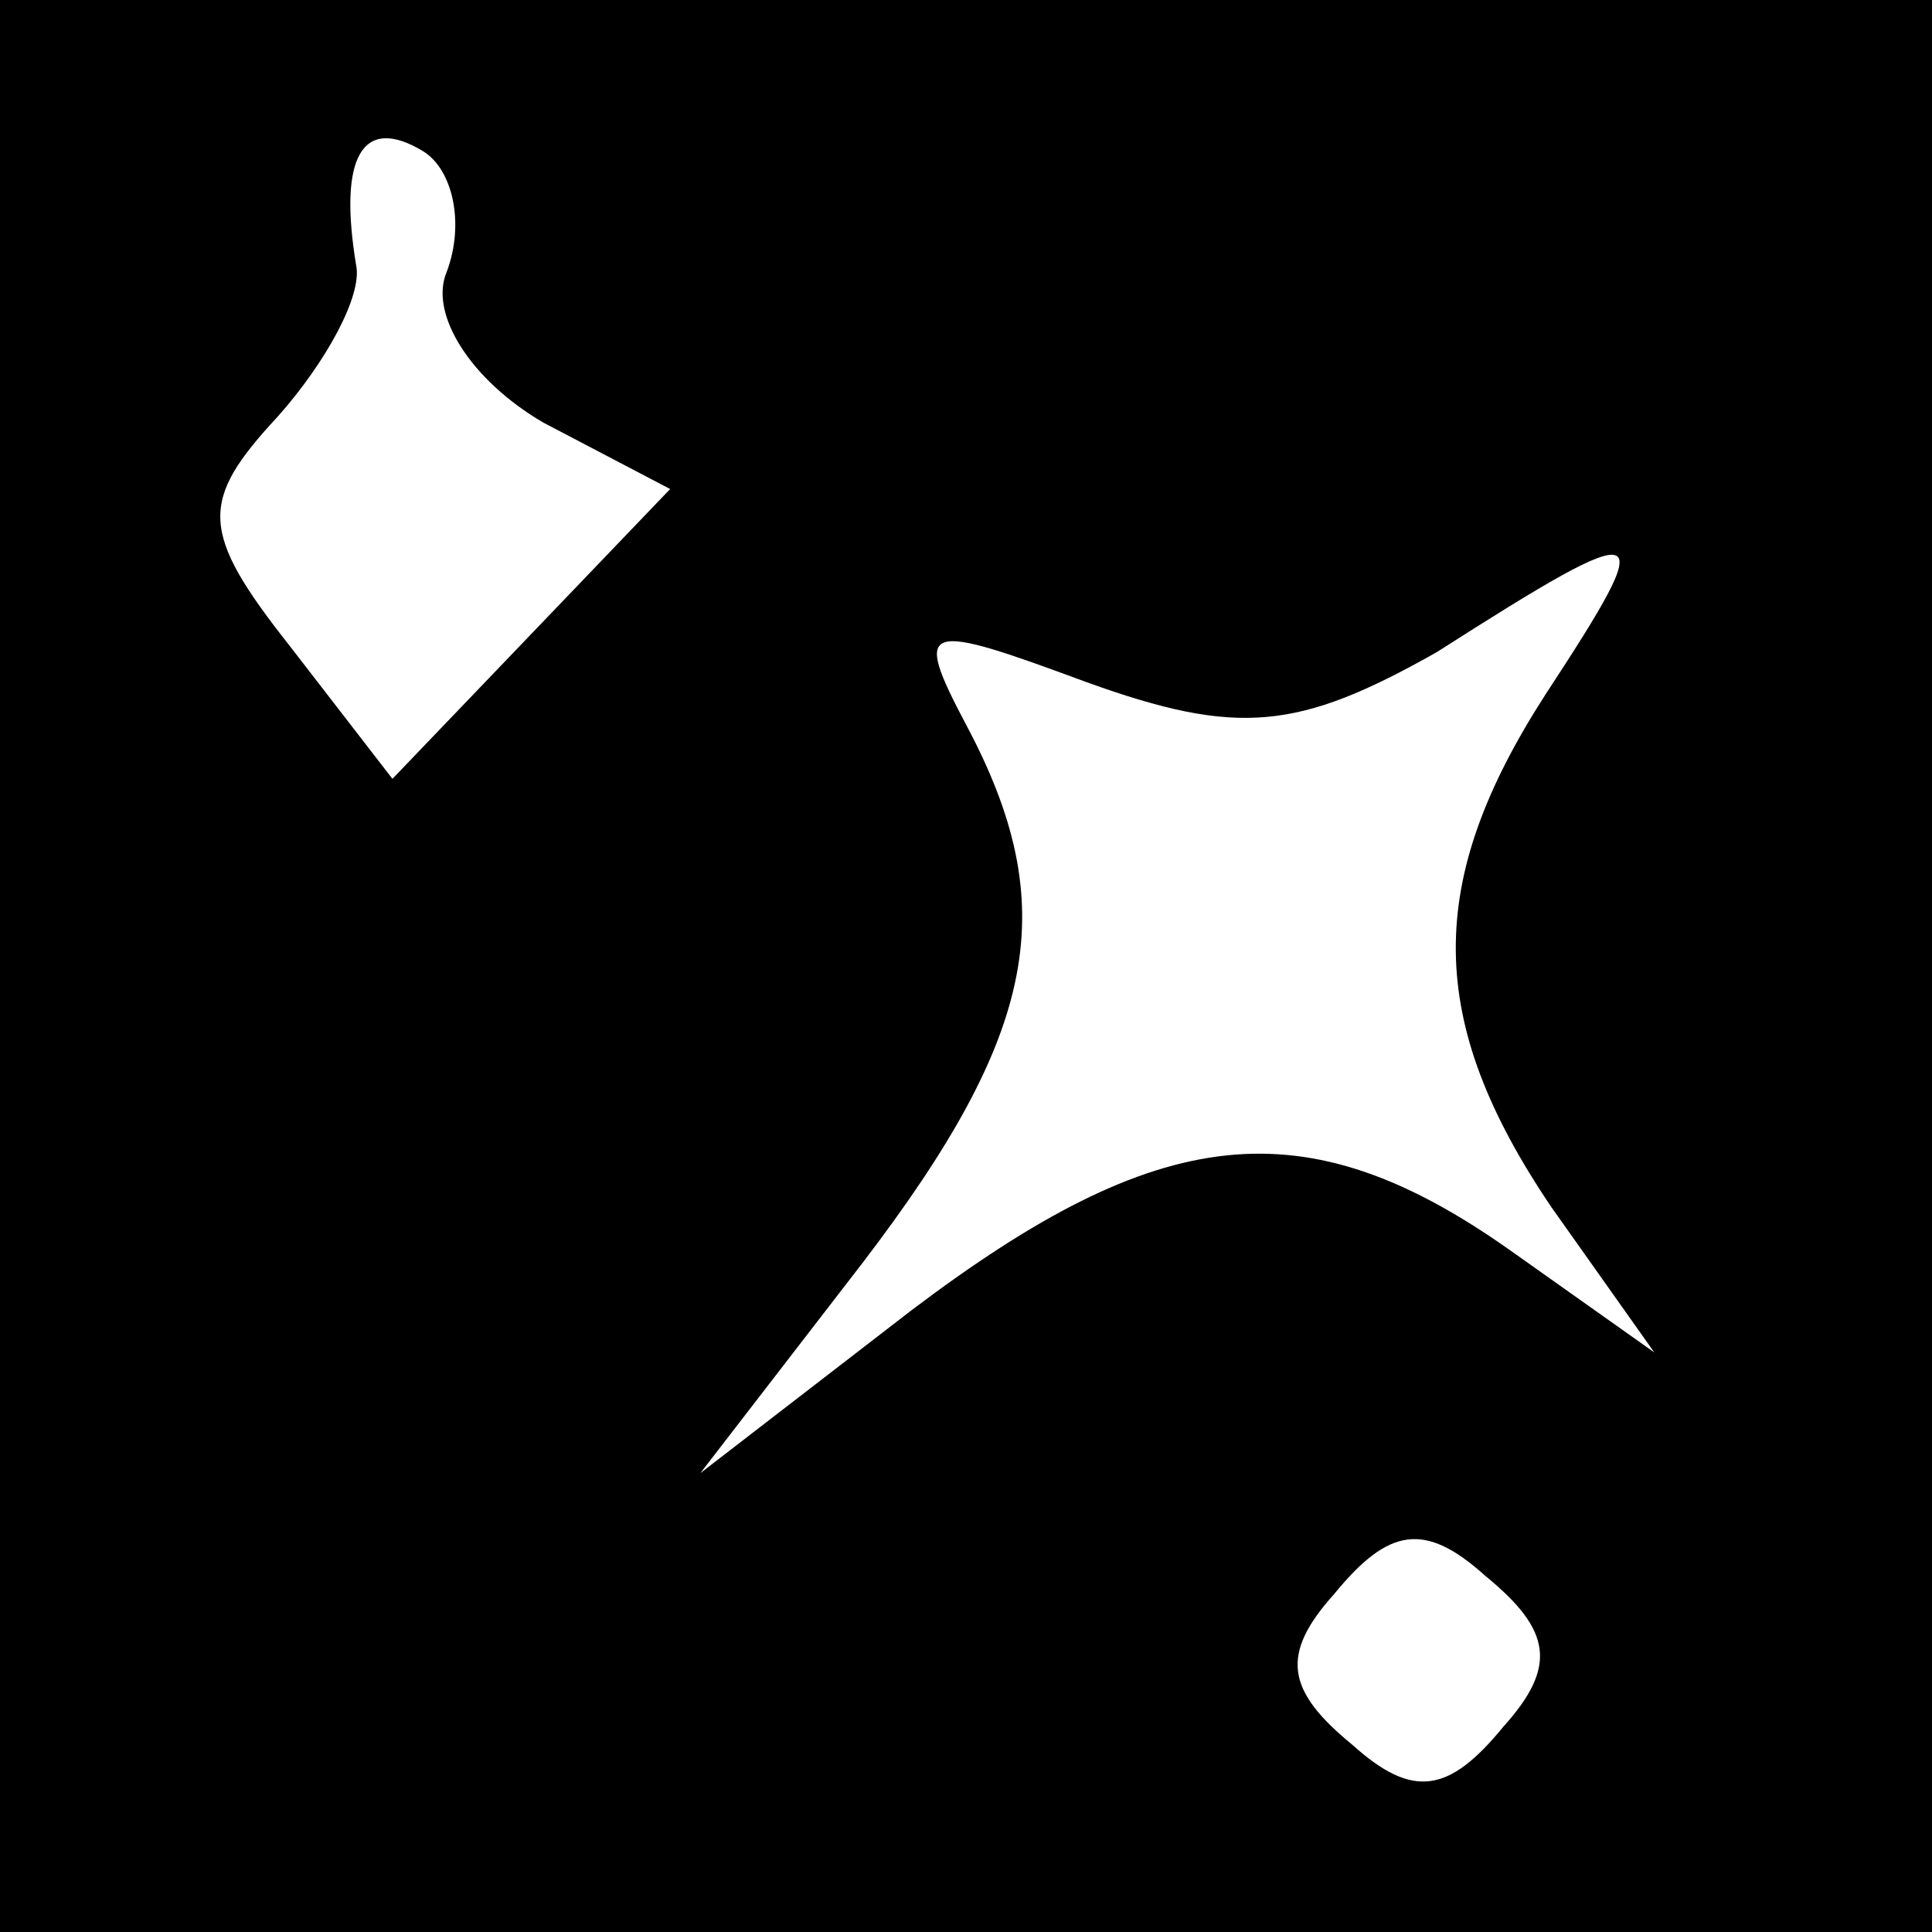 <?xml version="1.0" standalone="no"?>
<!DOCTYPE svg PUBLIC "-//W3C//DTD SVG 20010904//EN"
 "http://www.w3.org/TR/2001/REC-SVG-20010904/DTD/svg10.dtd">
<svg version="1.0" xmlns="http://www.w3.org/2000/svg"
 width="32pt" height="32pt" viewBox="0 0 32 32"
 preserveAspectRatio="xMidYMid meet">
<rect x="0" y="0" width="32" height="32" fill="#808080" stroke="none"/>
<g transform="translate(0,32) scale(0.1,-0.1)"
fill="#000000" stroke="none">
<path fill="#000000" stroke="none" d="M0 160 l0 -160 160 0 160 0 0 160 0
160 -160 0 -160 0 0 -160z"/>
<path fill="#ffffff" stroke="none" d="M74 275 c-3 -7 4 -18 16 -25 l21 -11
-23 -24 -23 -24 -17 22 c-15 19 -15 24 -2 38 8 9 14 20 13 25 -3 18 1 25 11
19 5 -3 7 -12 4 -20z"/>
<path fill="#ffffff" stroke="none" d="M256 205 c-20 -31 -20 -54 1 -85 l17
-24 -24 17 c-34 24 -58 21 -99 -10 l-35 -27 27 35 c29 38 33 59 17 89 -9 17
-7 17 20 7 25 -9 35 -8 58 5 36 23 37 22 18 -7z"/>
<path fill="#ffffff" stroke="none" d="M249 34 c-9 -11 -15 -12 -25 -3 -11 9
-12 15 -3 25 9 11 15 12 25 3 11 -9 12 -15 3 -25z"/>
</g>
</svg>
